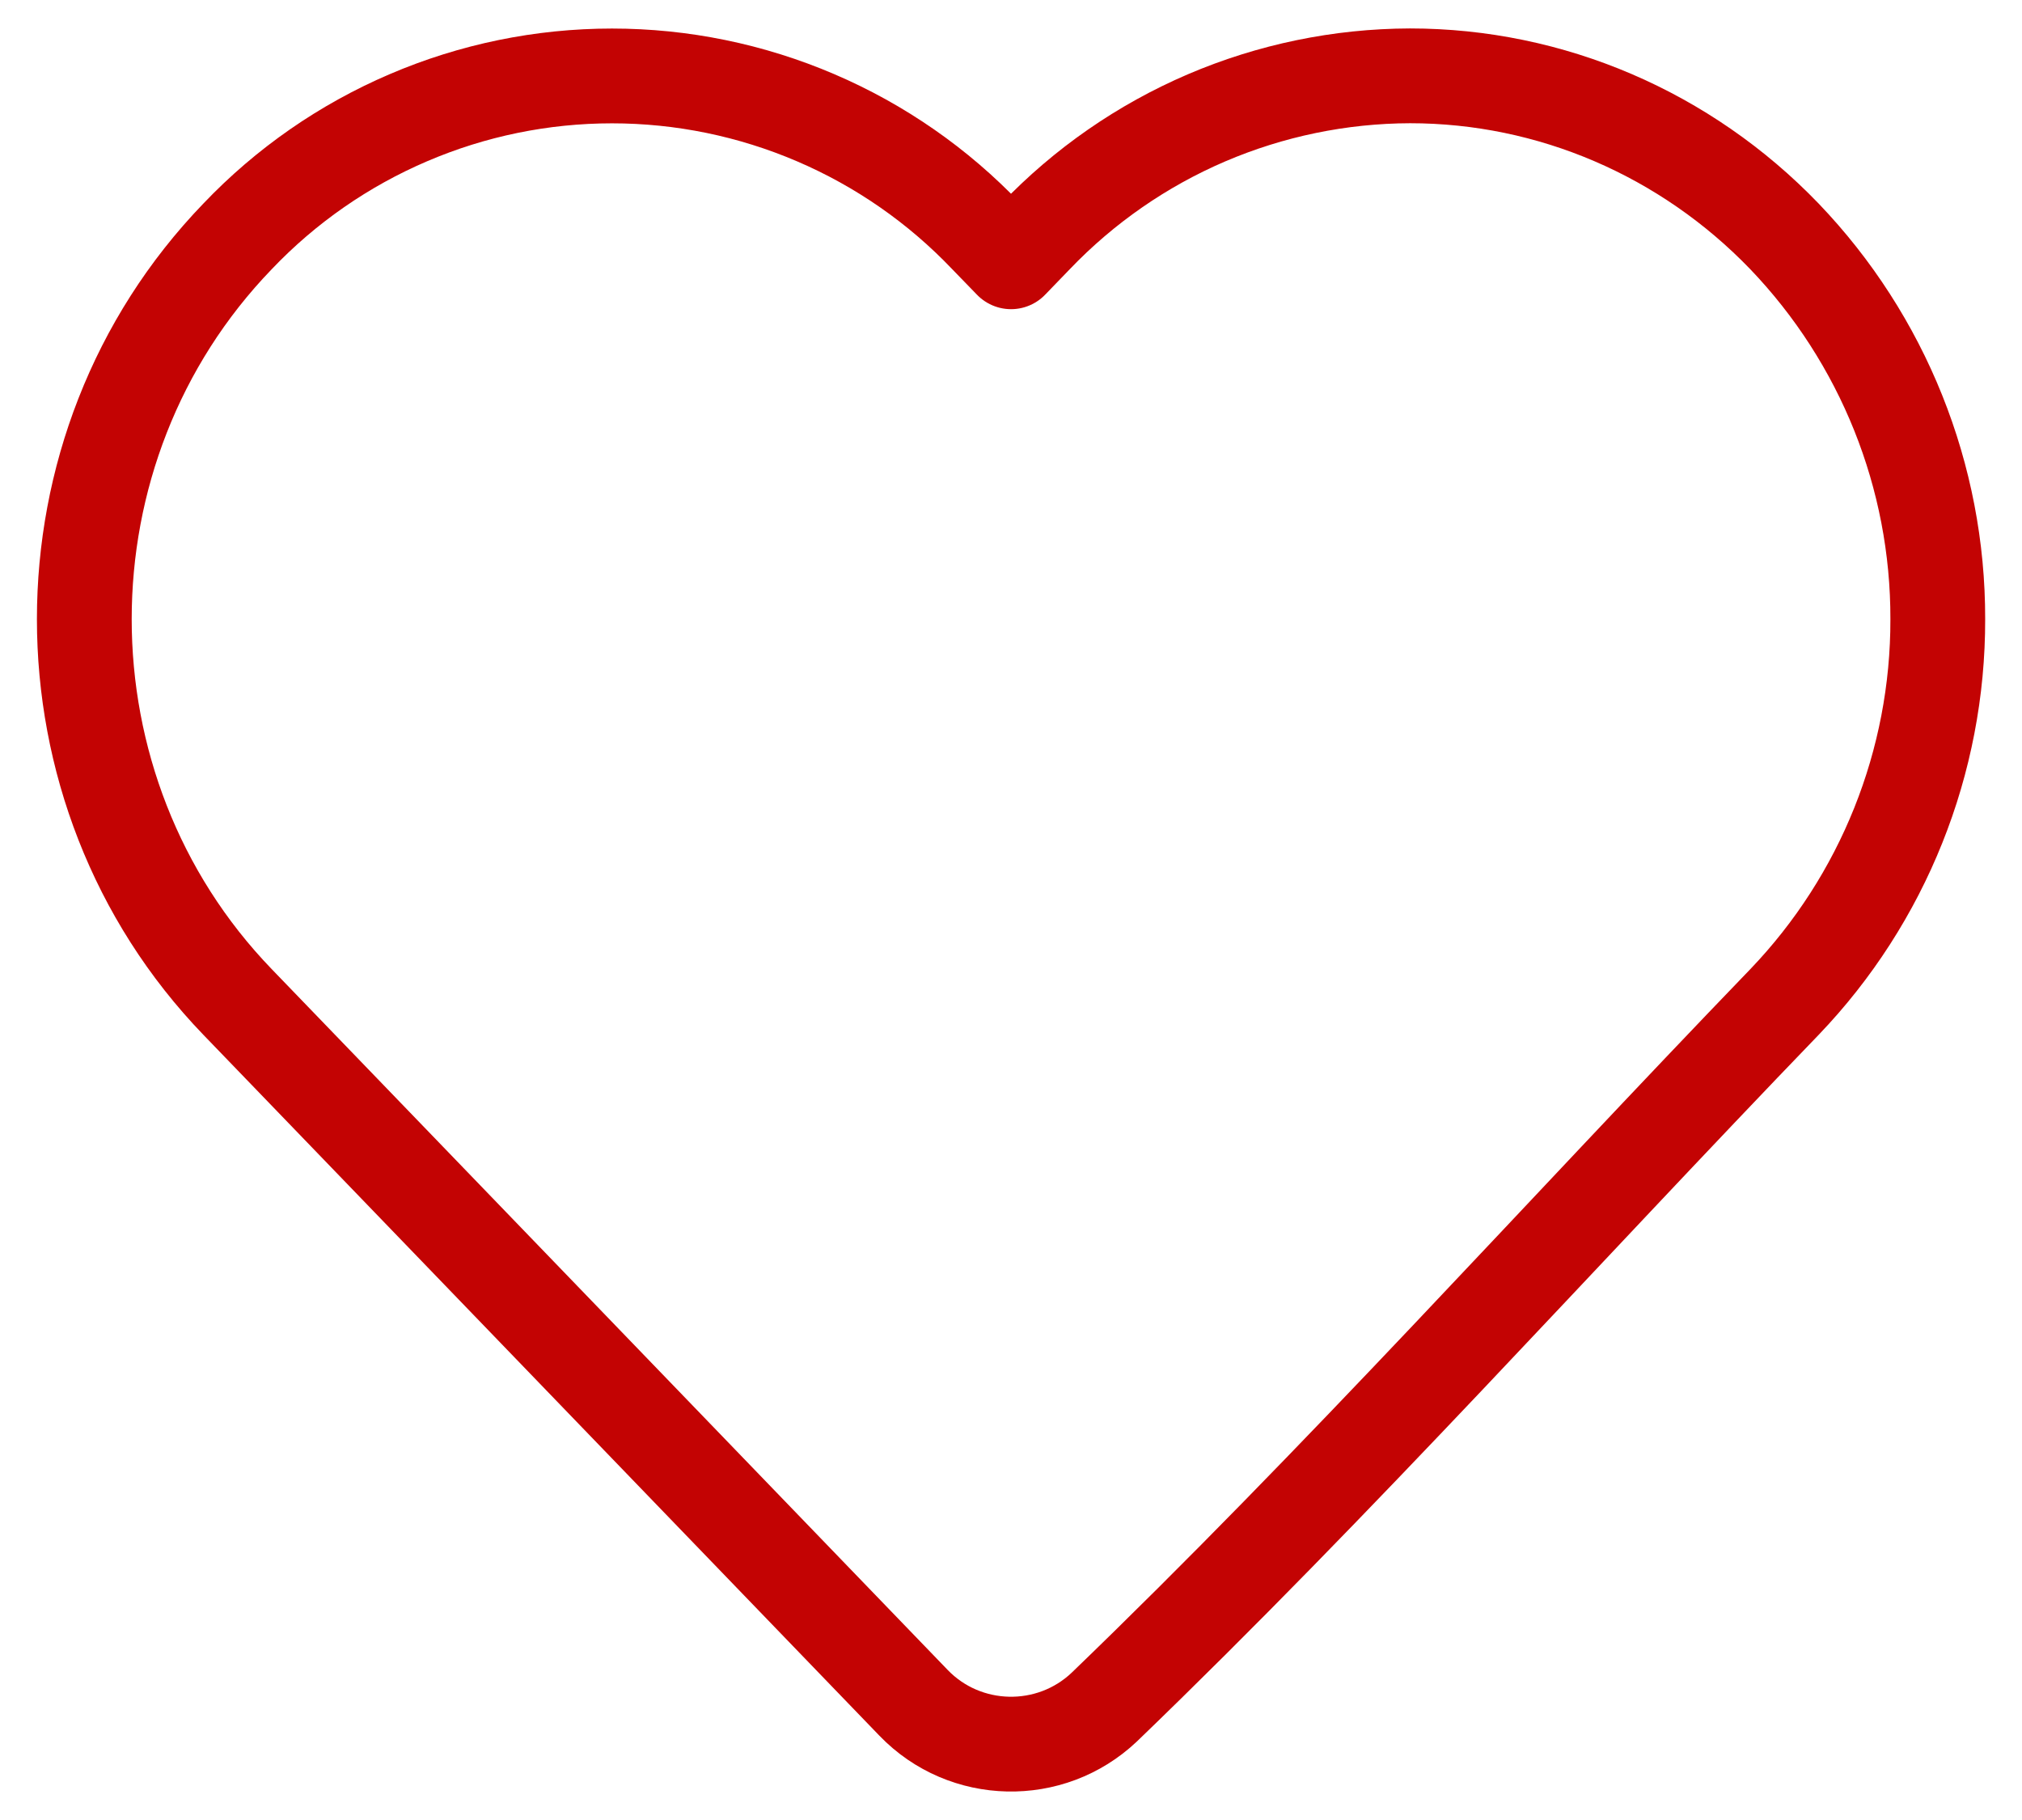 <svg width="40" height="36" viewBox="0 0 40 36" fill="none" xmlns="http://www.w3.org/2000/svg">
<path d="M38.334 12.247C38.34 15.068 37.254 17.782 35.302 19.819C30.827 24.459 26.485 29.297 21.845 33.767C20.78 34.775 19.091 34.738 18.074 33.684L4.7 19.82C0.657 15.63 0.657 8.864 4.7 4.675C5.655 3.672 6.804 2.874 8.078 2.329C9.351 1.783 10.721 1.502 12.107 1.502C13.492 1.502 14.862 1.783 16.136 2.329C17.409 2.874 18.558 3.672 19.513 4.675L20.001 5.178L20.487 4.675C21.444 3.675 22.593 2.878 23.866 2.332C25.139 1.787 26.509 1.504 27.893 1.5C30.68 1.5 33.344 2.644 35.3 4.675C37.252 6.712 38.34 9.426 38.334 12.247Z" stroke="#C30303" stroke-width="1.875" stroke-linejoin="round"/>
</svg>
